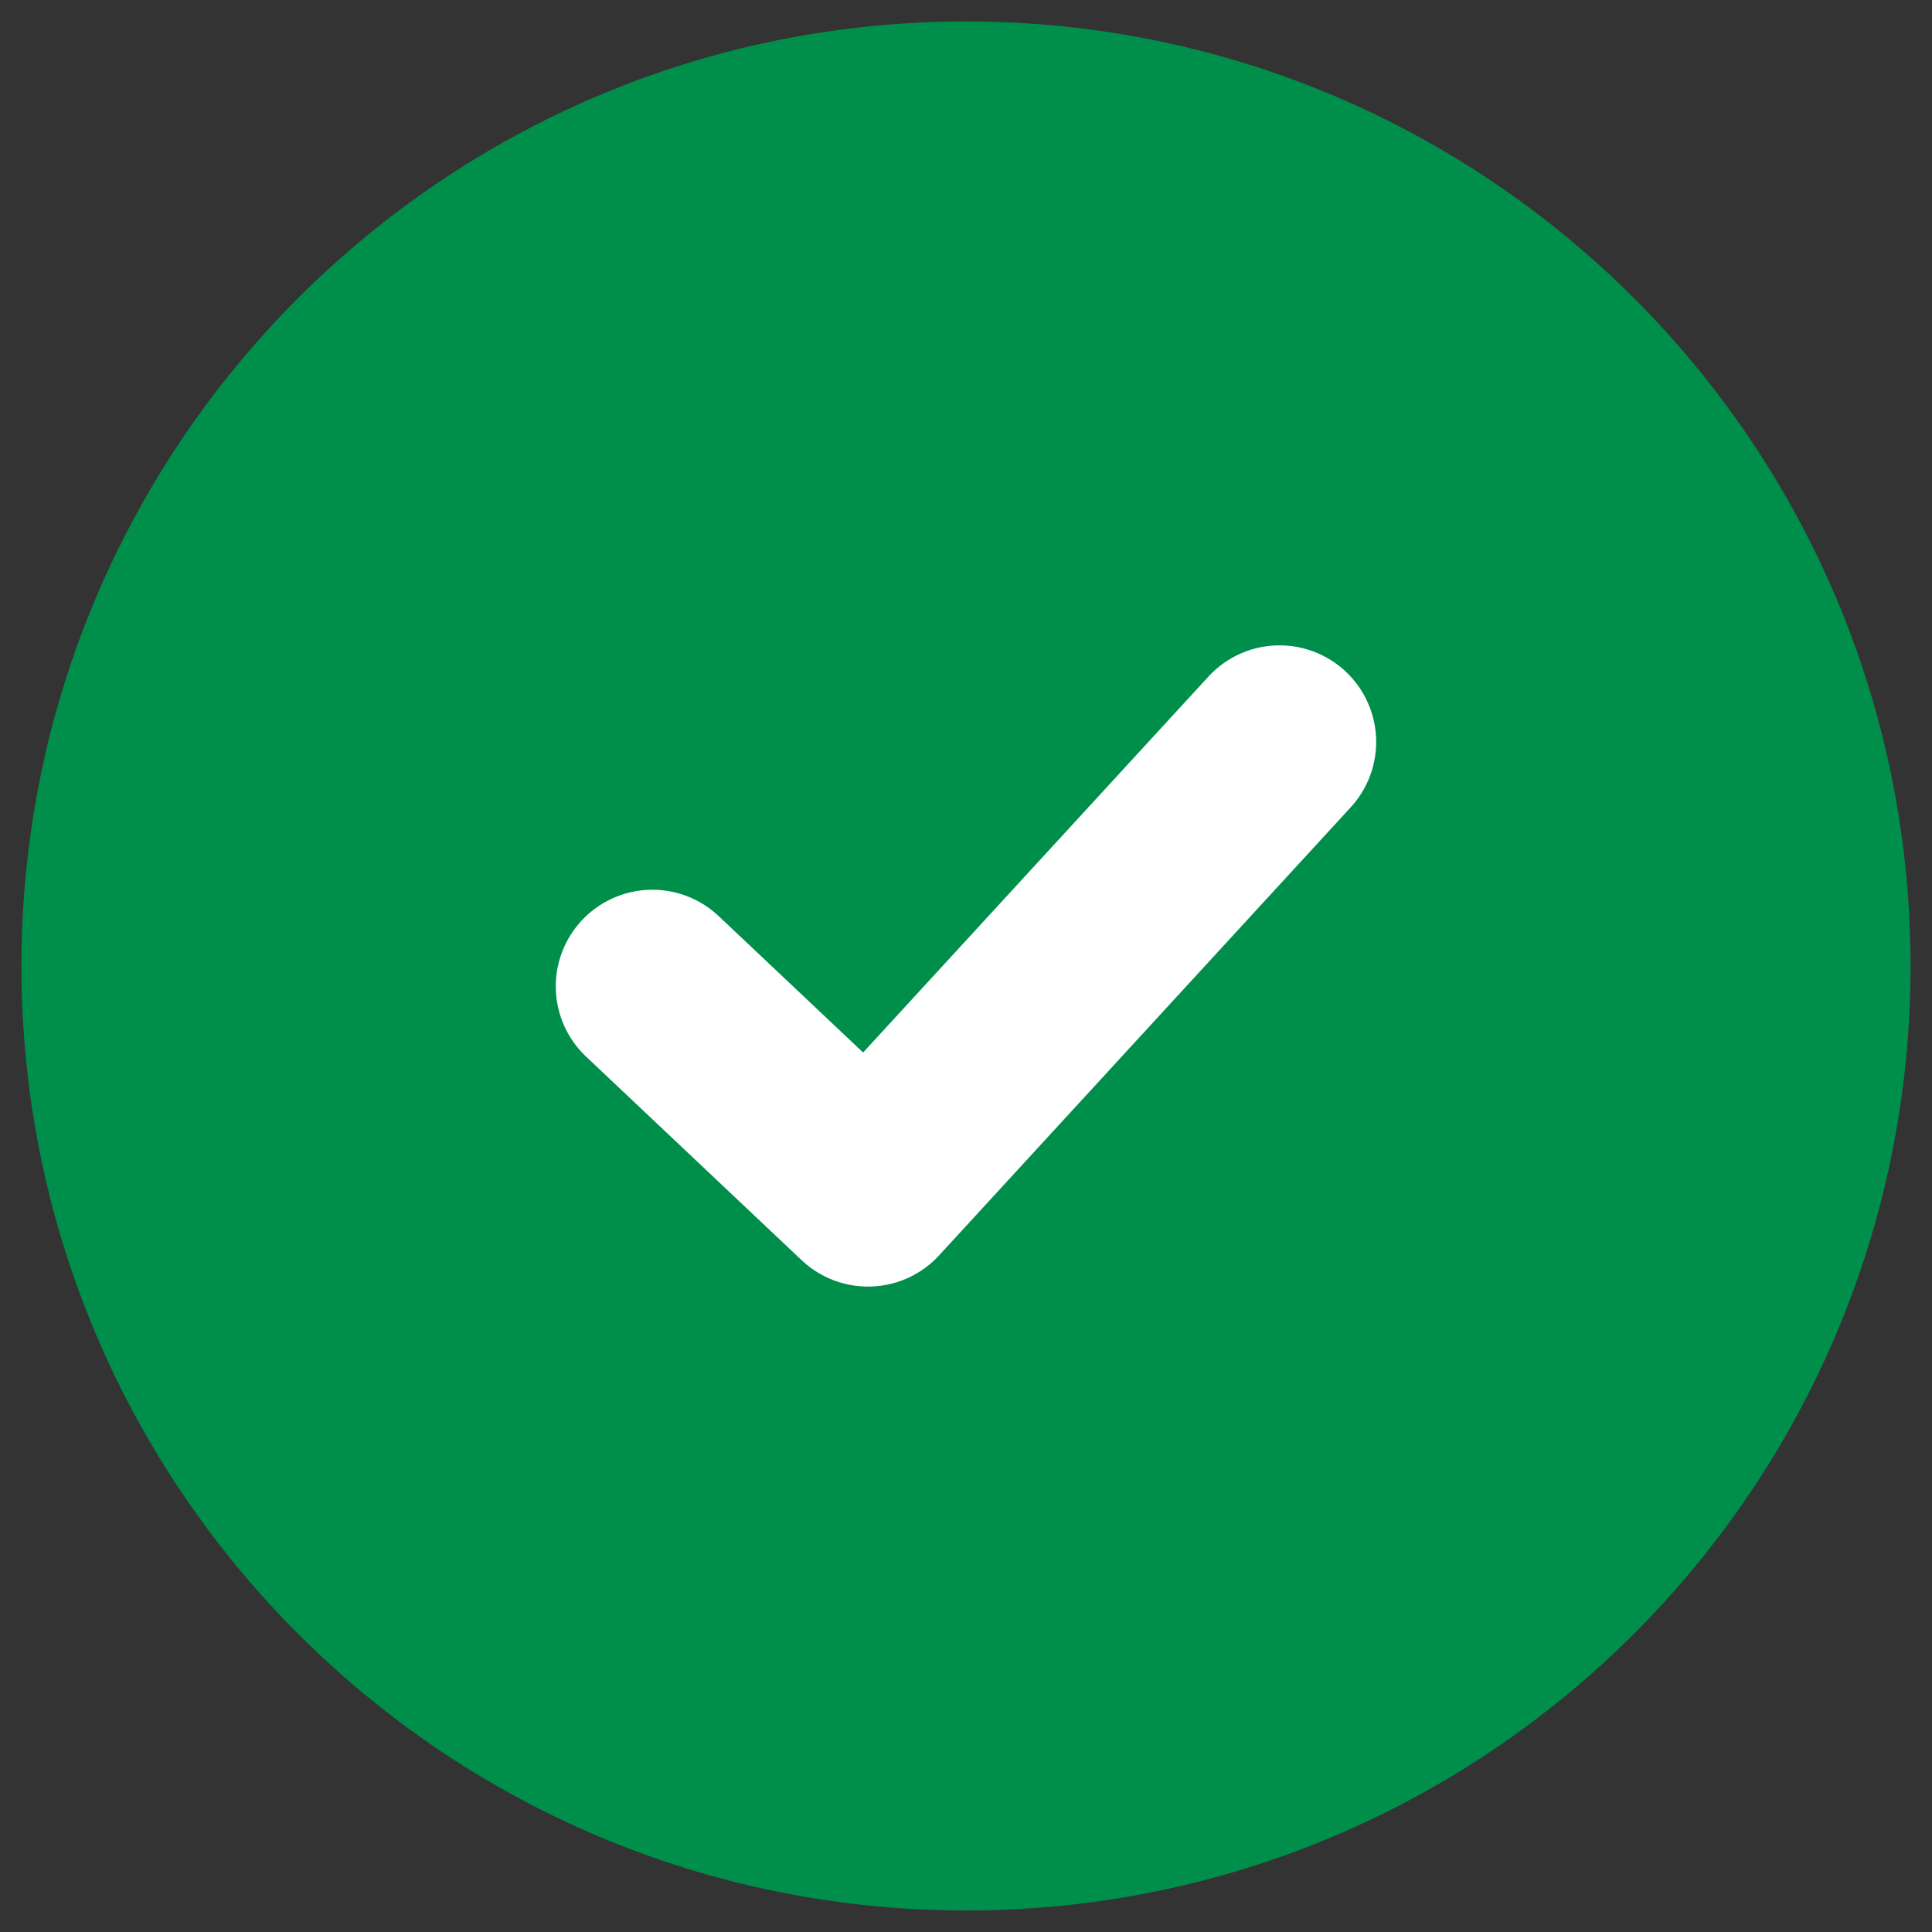<svg width="30" height="30" viewBox="0 0 30 30" fill="none" xmlns="http://www.w3.org/2000/svg">
<rect x="0" y="0" width="30" height="30" fill="#333333" stroke="none"/>
<g id="Fill">
<path id="Vector (Stroke)" fill-rule="evenodd" clip-rule="evenodd" d="M0.333 15C0.333 6.899 6.9 0.333 15 0.333C23.1 0.333 29.667 6.899 29.667 15C29.667 23.1 23.1 29.666 15 29.666C6.9 29.666 0.333 23.1 0.333 15Z" fill="#008F4B"/>
<path id="Vector" d="M10.13 15.316L13.478 18.478L19.869 11.521" stroke="white" stroke-width="3" stroke-linecap="round" stroke-linejoin="round"/>
</g>
</svg>
